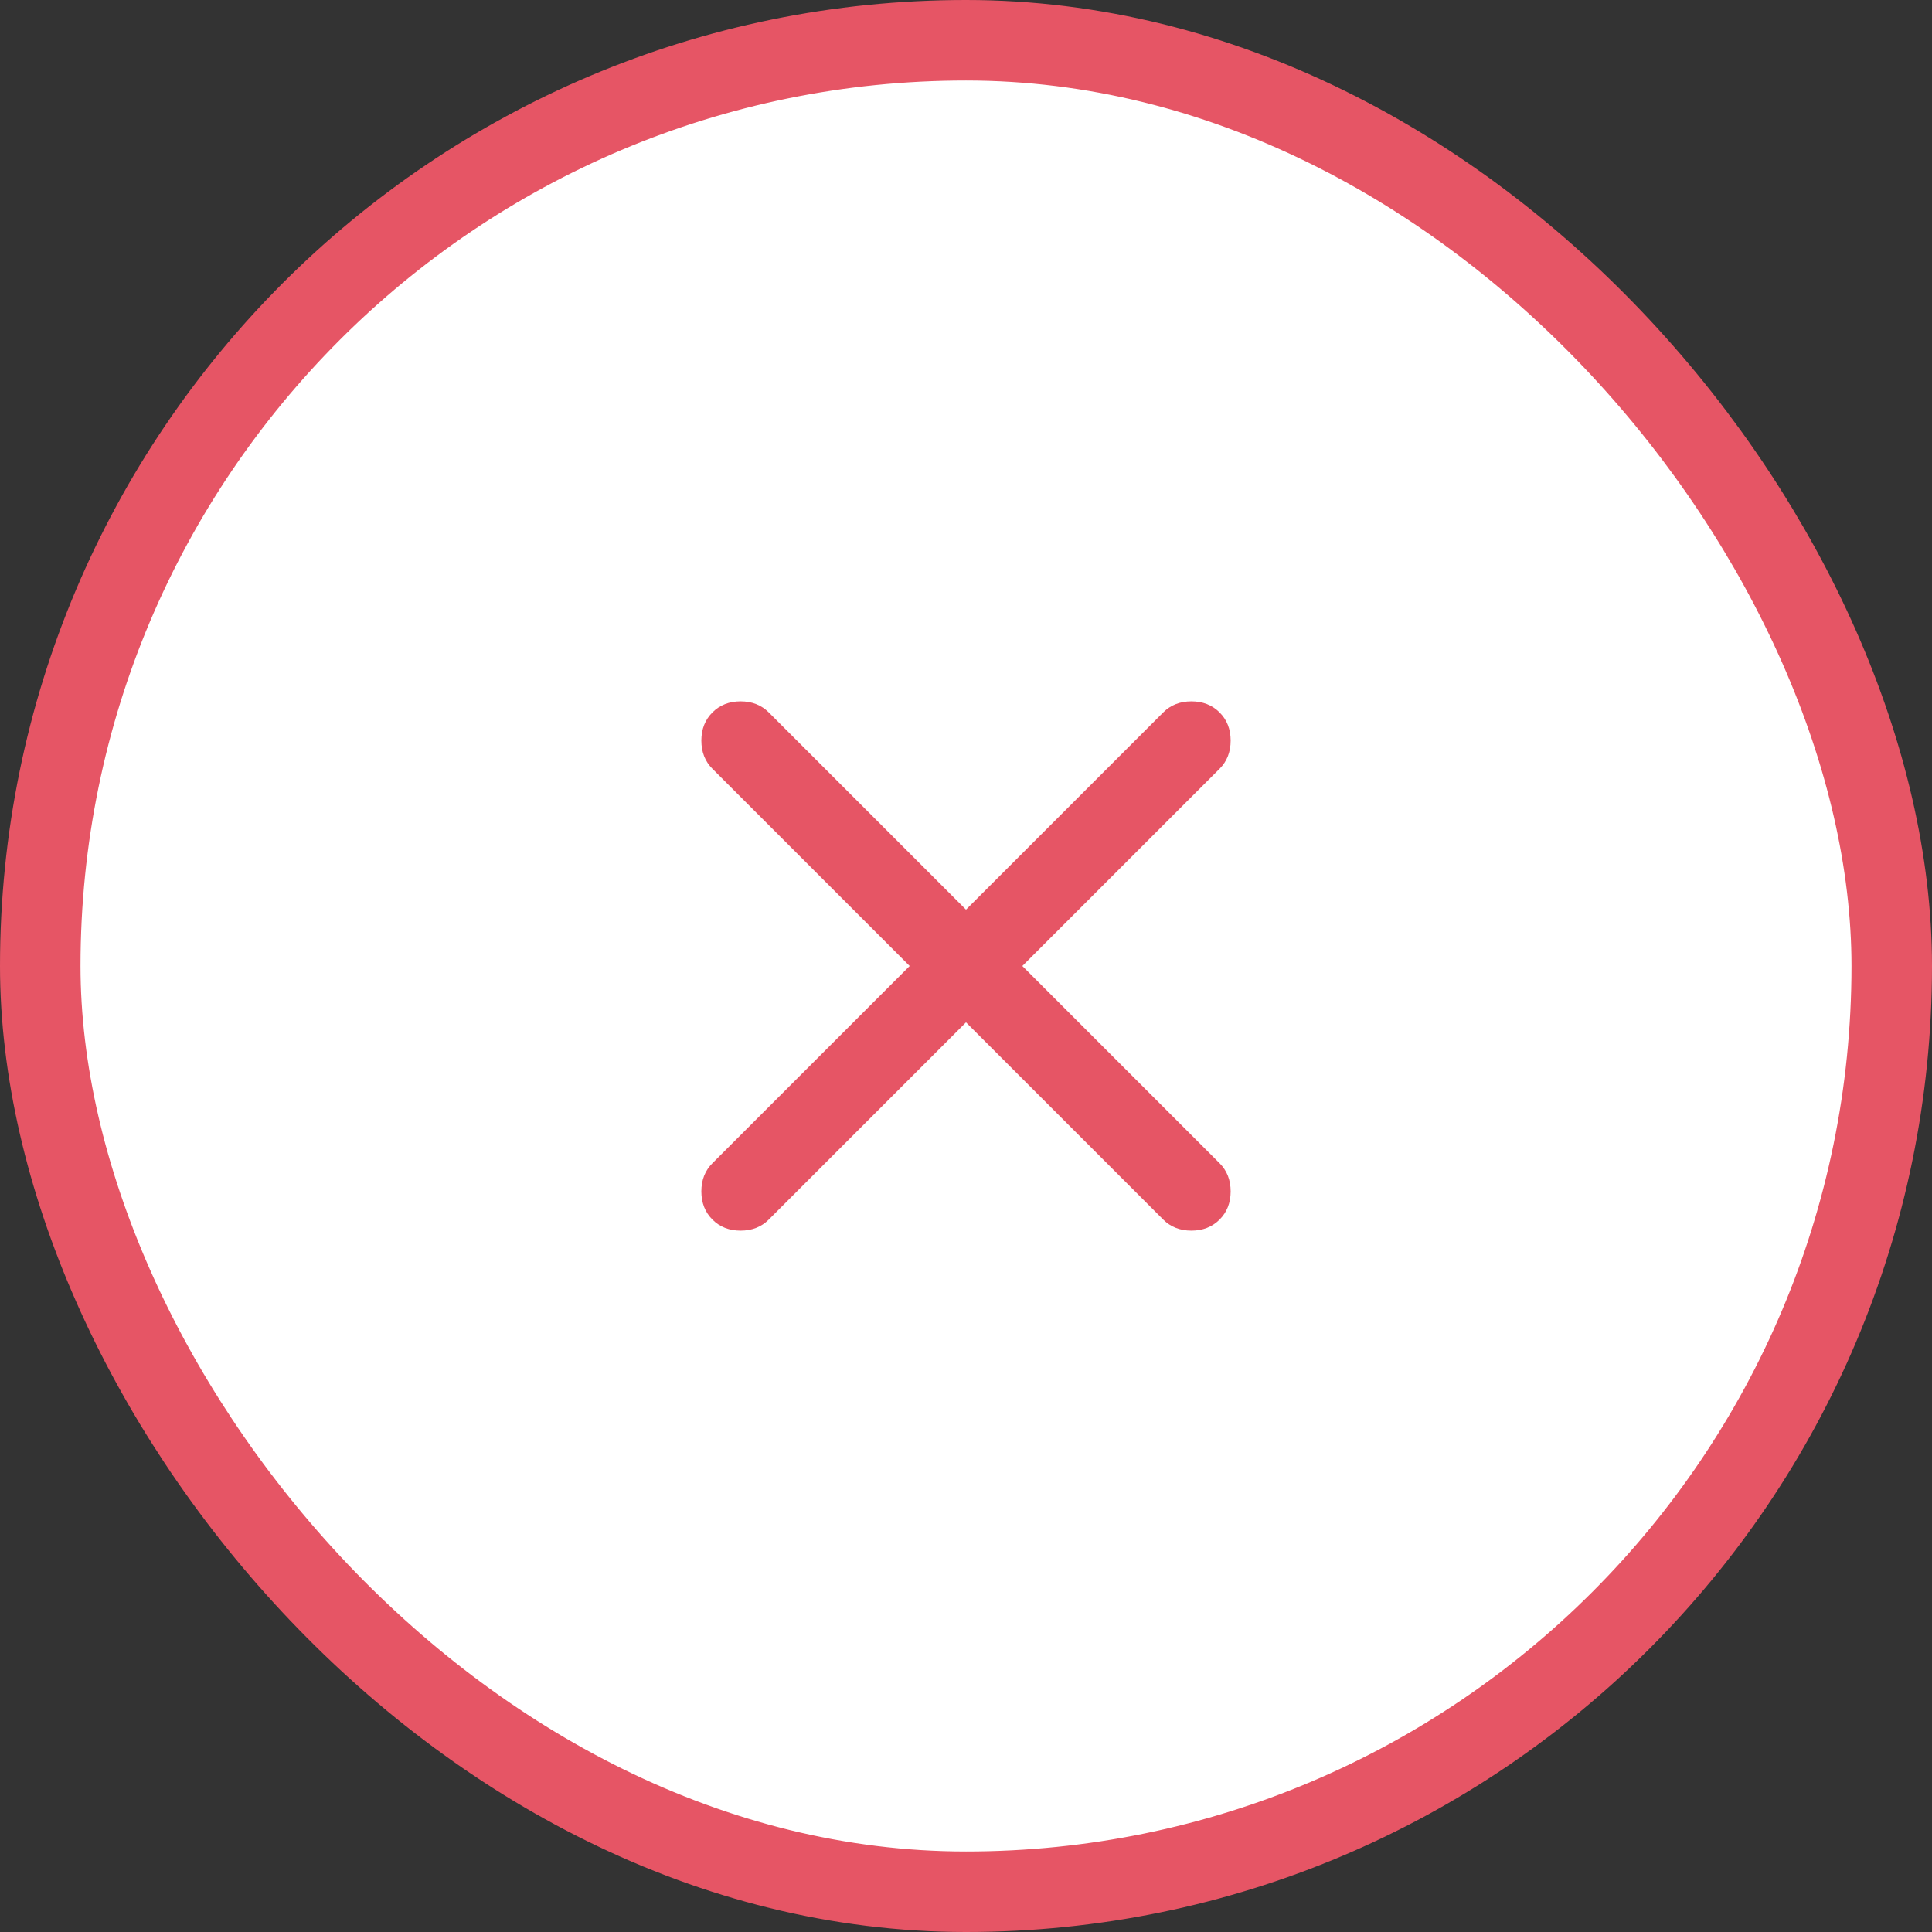 <svg width="48" height="48" viewBox="0 0 48 48" fill="none" xmlns="http://www.w3.org/2000/svg">
<rect x="0" y="0" width="48" height="48" fill="#333333" stroke="none"/>
<rect x="1" y="1" width="46" height="46" rx="23" fill="white"/>
<rect x="1" y="1" width="46" height="46" rx="23" stroke="#E65565" stroke-width="2"/>
<path d="M24 25.4L19.1 30.3C18.916 30.483 18.683 30.575 18.4 30.575C18.116 30.575 17.883 30.483 17.7 30.3C17.517 30.117 17.425 29.883 17.425 29.6C17.425 29.317 17.517 29.083 17.7 28.9L22.6 24L17.7 19.1C17.517 18.917 17.425 18.683 17.425 18.4C17.425 18.117 17.517 17.883 17.7 17.7C17.883 17.517 18.116 17.425 18.4 17.425C18.683 17.425 18.916 17.517 19.1 17.7L24 22.6L28.9 17.7C29.083 17.517 29.317 17.425 29.6 17.425C29.883 17.425 30.116 17.517 30.3 17.7C30.483 17.883 30.575 18.117 30.575 18.4C30.575 18.683 30.483 18.917 30.3 19.1L25.4 24L30.3 28.9C30.483 29.083 30.575 29.317 30.575 29.6C30.575 29.883 30.483 30.117 30.3 30.3C30.116 30.483 29.883 30.575 29.6 30.575C29.317 30.575 29.083 30.483 28.9 30.3L24 25.4Z" fill="#E65565"/>
</svg>
